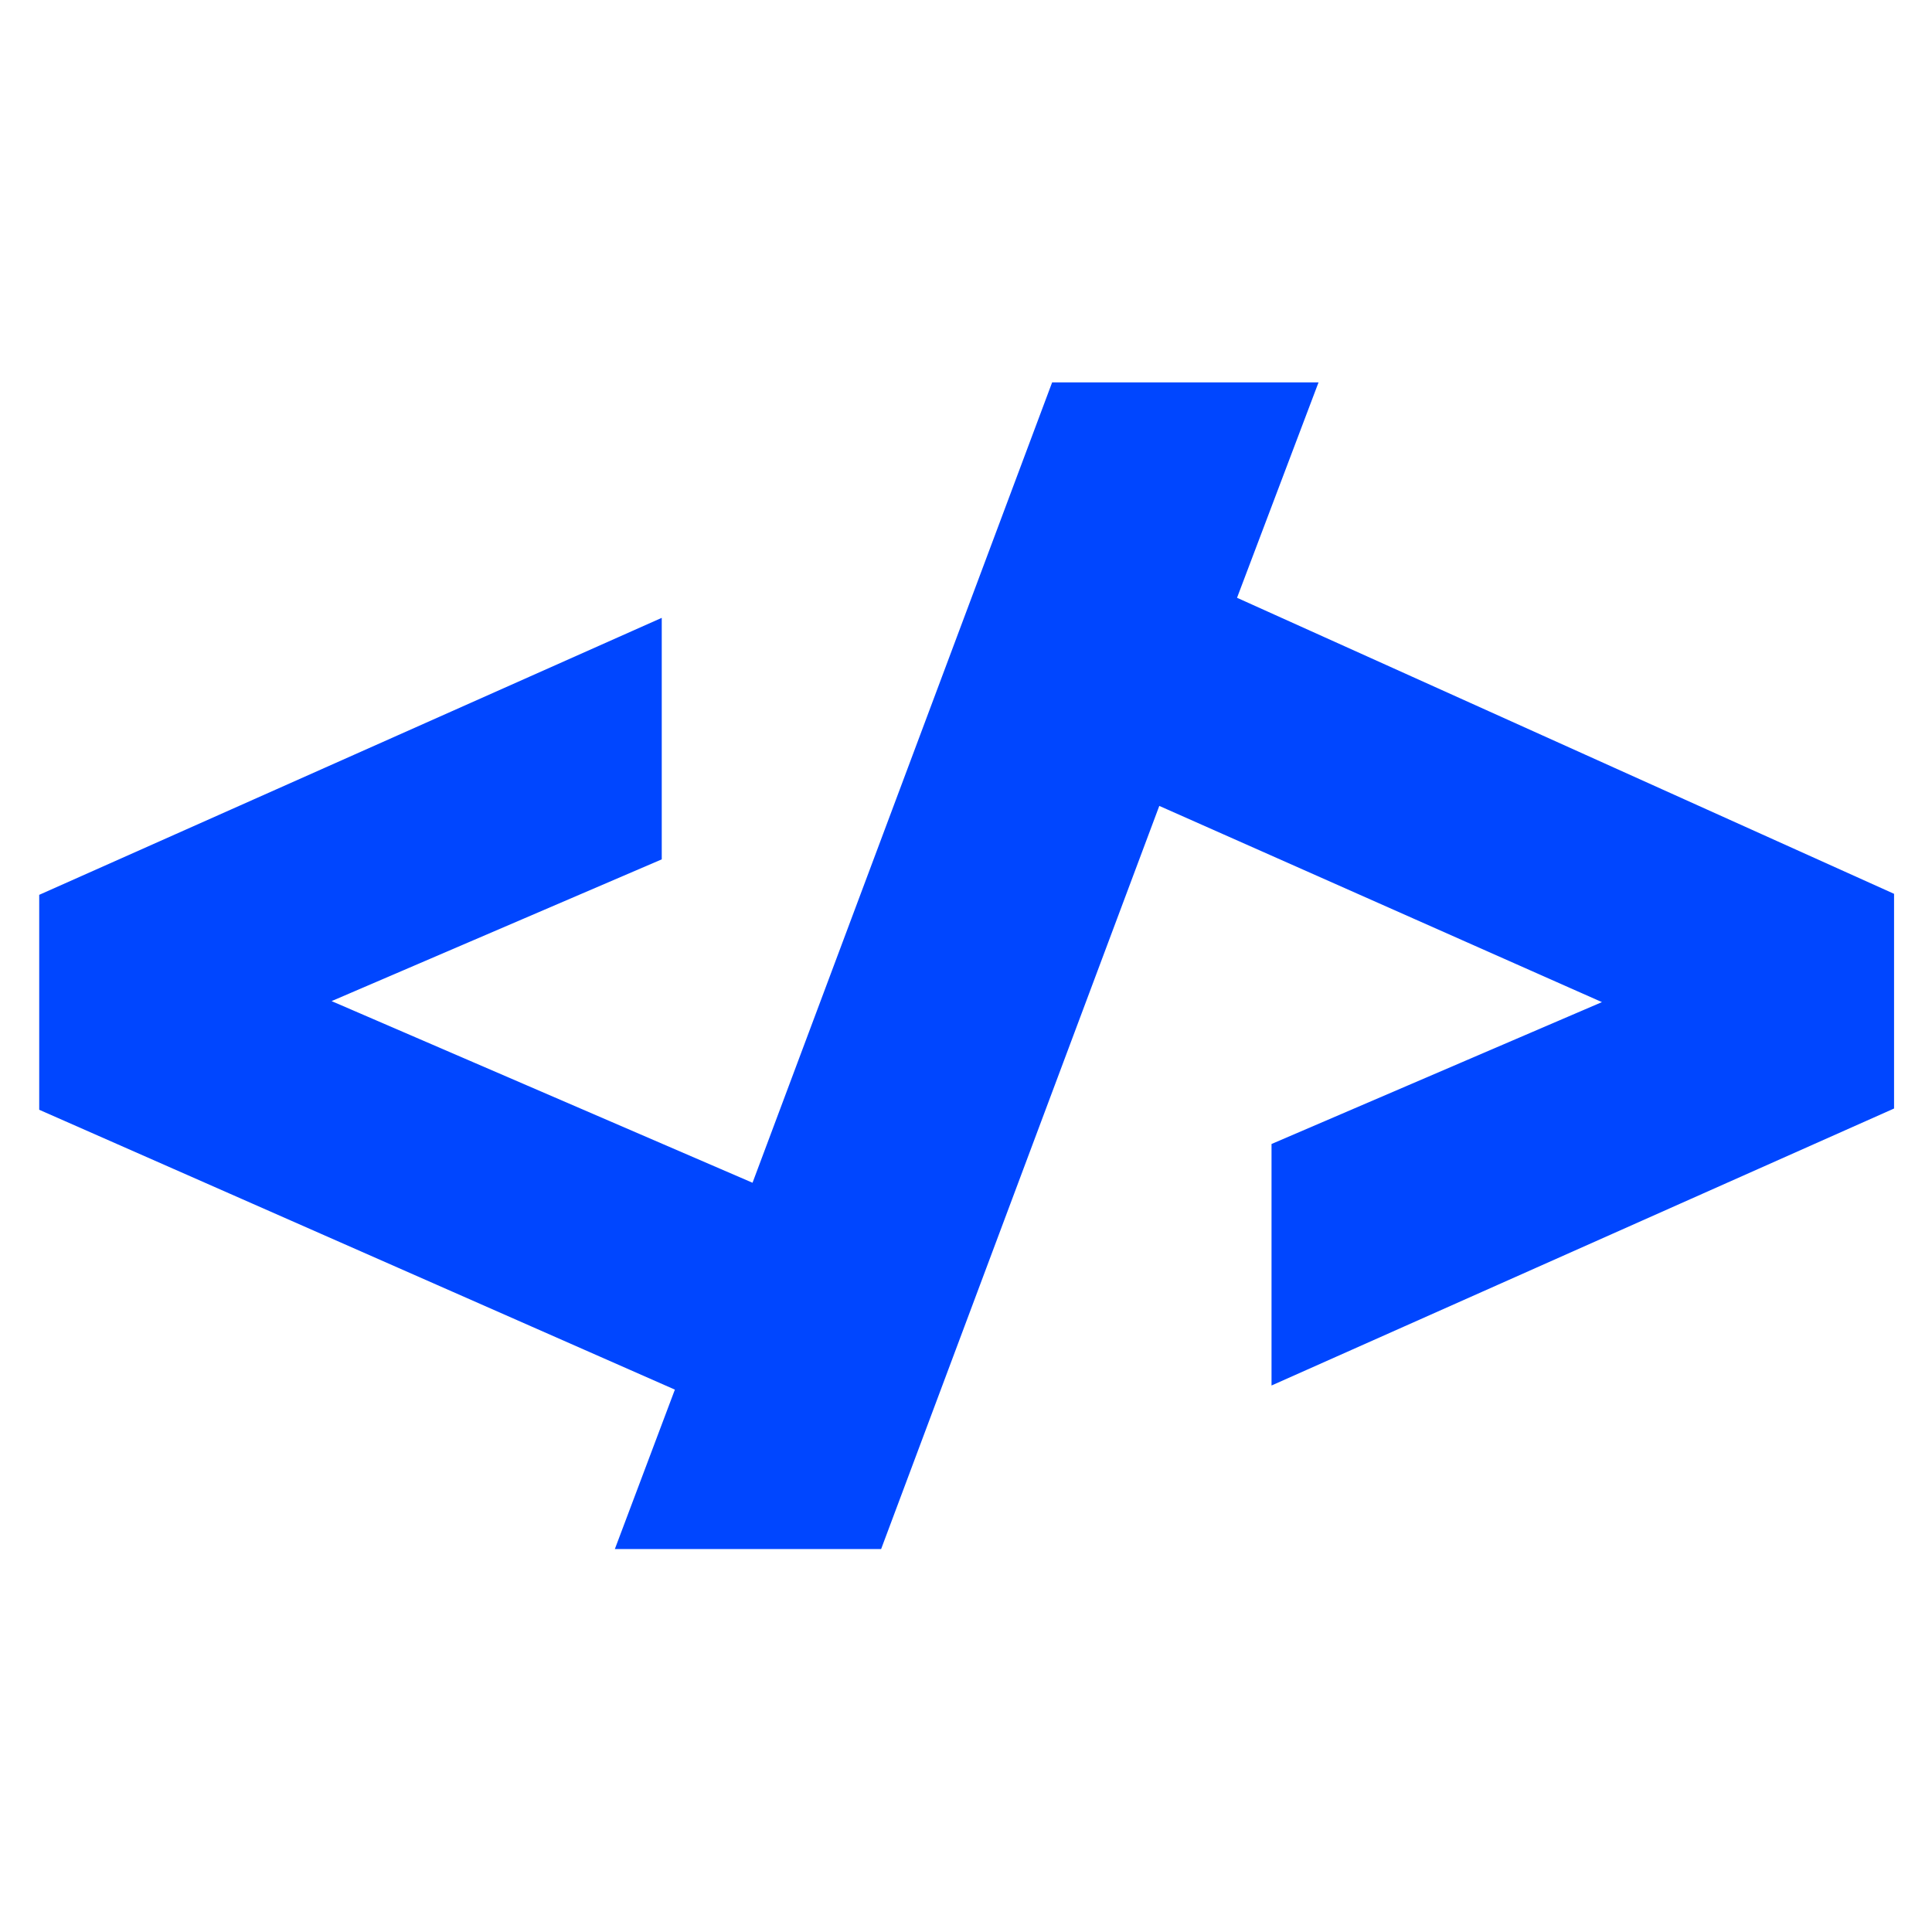<?xml version="1.0" encoding="UTF-8" standalone="no"?>
<!DOCTYPE svg PUBLIC "-//W3C//DTD SVG 1.1//EN" "http://www.w3.org/Graphics/SVG/1.1/DTD/svg11.dtd">
<svg width="100%" height="100%" viewBox="0 0 42 42" version="1.1" xmlns="http://www.w3.org/2000/svg" xmlns:xlink="http://www.w3.org/1999/xlink" xml:space="preserve" xmlns:serif="http://www.serif.com/" style="fill-rule:evenodd;clip-rule:evenodd;stroke-miterlimit:2;">
    <g transform="matrix(0.726,0,0,0.711,-3.134,6.109)">
        <path d="M24.392,37.61L25.988,33.282L6.651,24.589L6.651,19.515L22.972,12.1L22.972,16.925L13.18,21.218C12.707,21.431 12.21,21.609 11.689,21.751C11.169,21.892 10.755,21.987 10.448,22.034C10.755,22.082 11.169,22.17 11.689,22.301C12.21,22.431 12.707,22.602 13.18,22.815L27.514,29.131L36.632,4.259L42.132,4.259L39.897,10.29L59.872,19.48L59.872,24.554L43.551,31.969L43.551,27.144L53.344,22.85C53.817,22.638 54.313,22.46 54.834,22.318C55.354,22.176 55.768,22.082 56.076,22.034C55.768,21.987 55.354,21.898 54.834,21.768C54.313,21.638 53.817,21.467 53.344,21.254L38.371,14.477L29.891,37.61L24.392,37.61Z" style="fill:rgb(0,70,255);fill-rule:nonzero;stroke:rgb(0,70,255);stroke-width:2.32px;"/>
    </g>
</svg>
